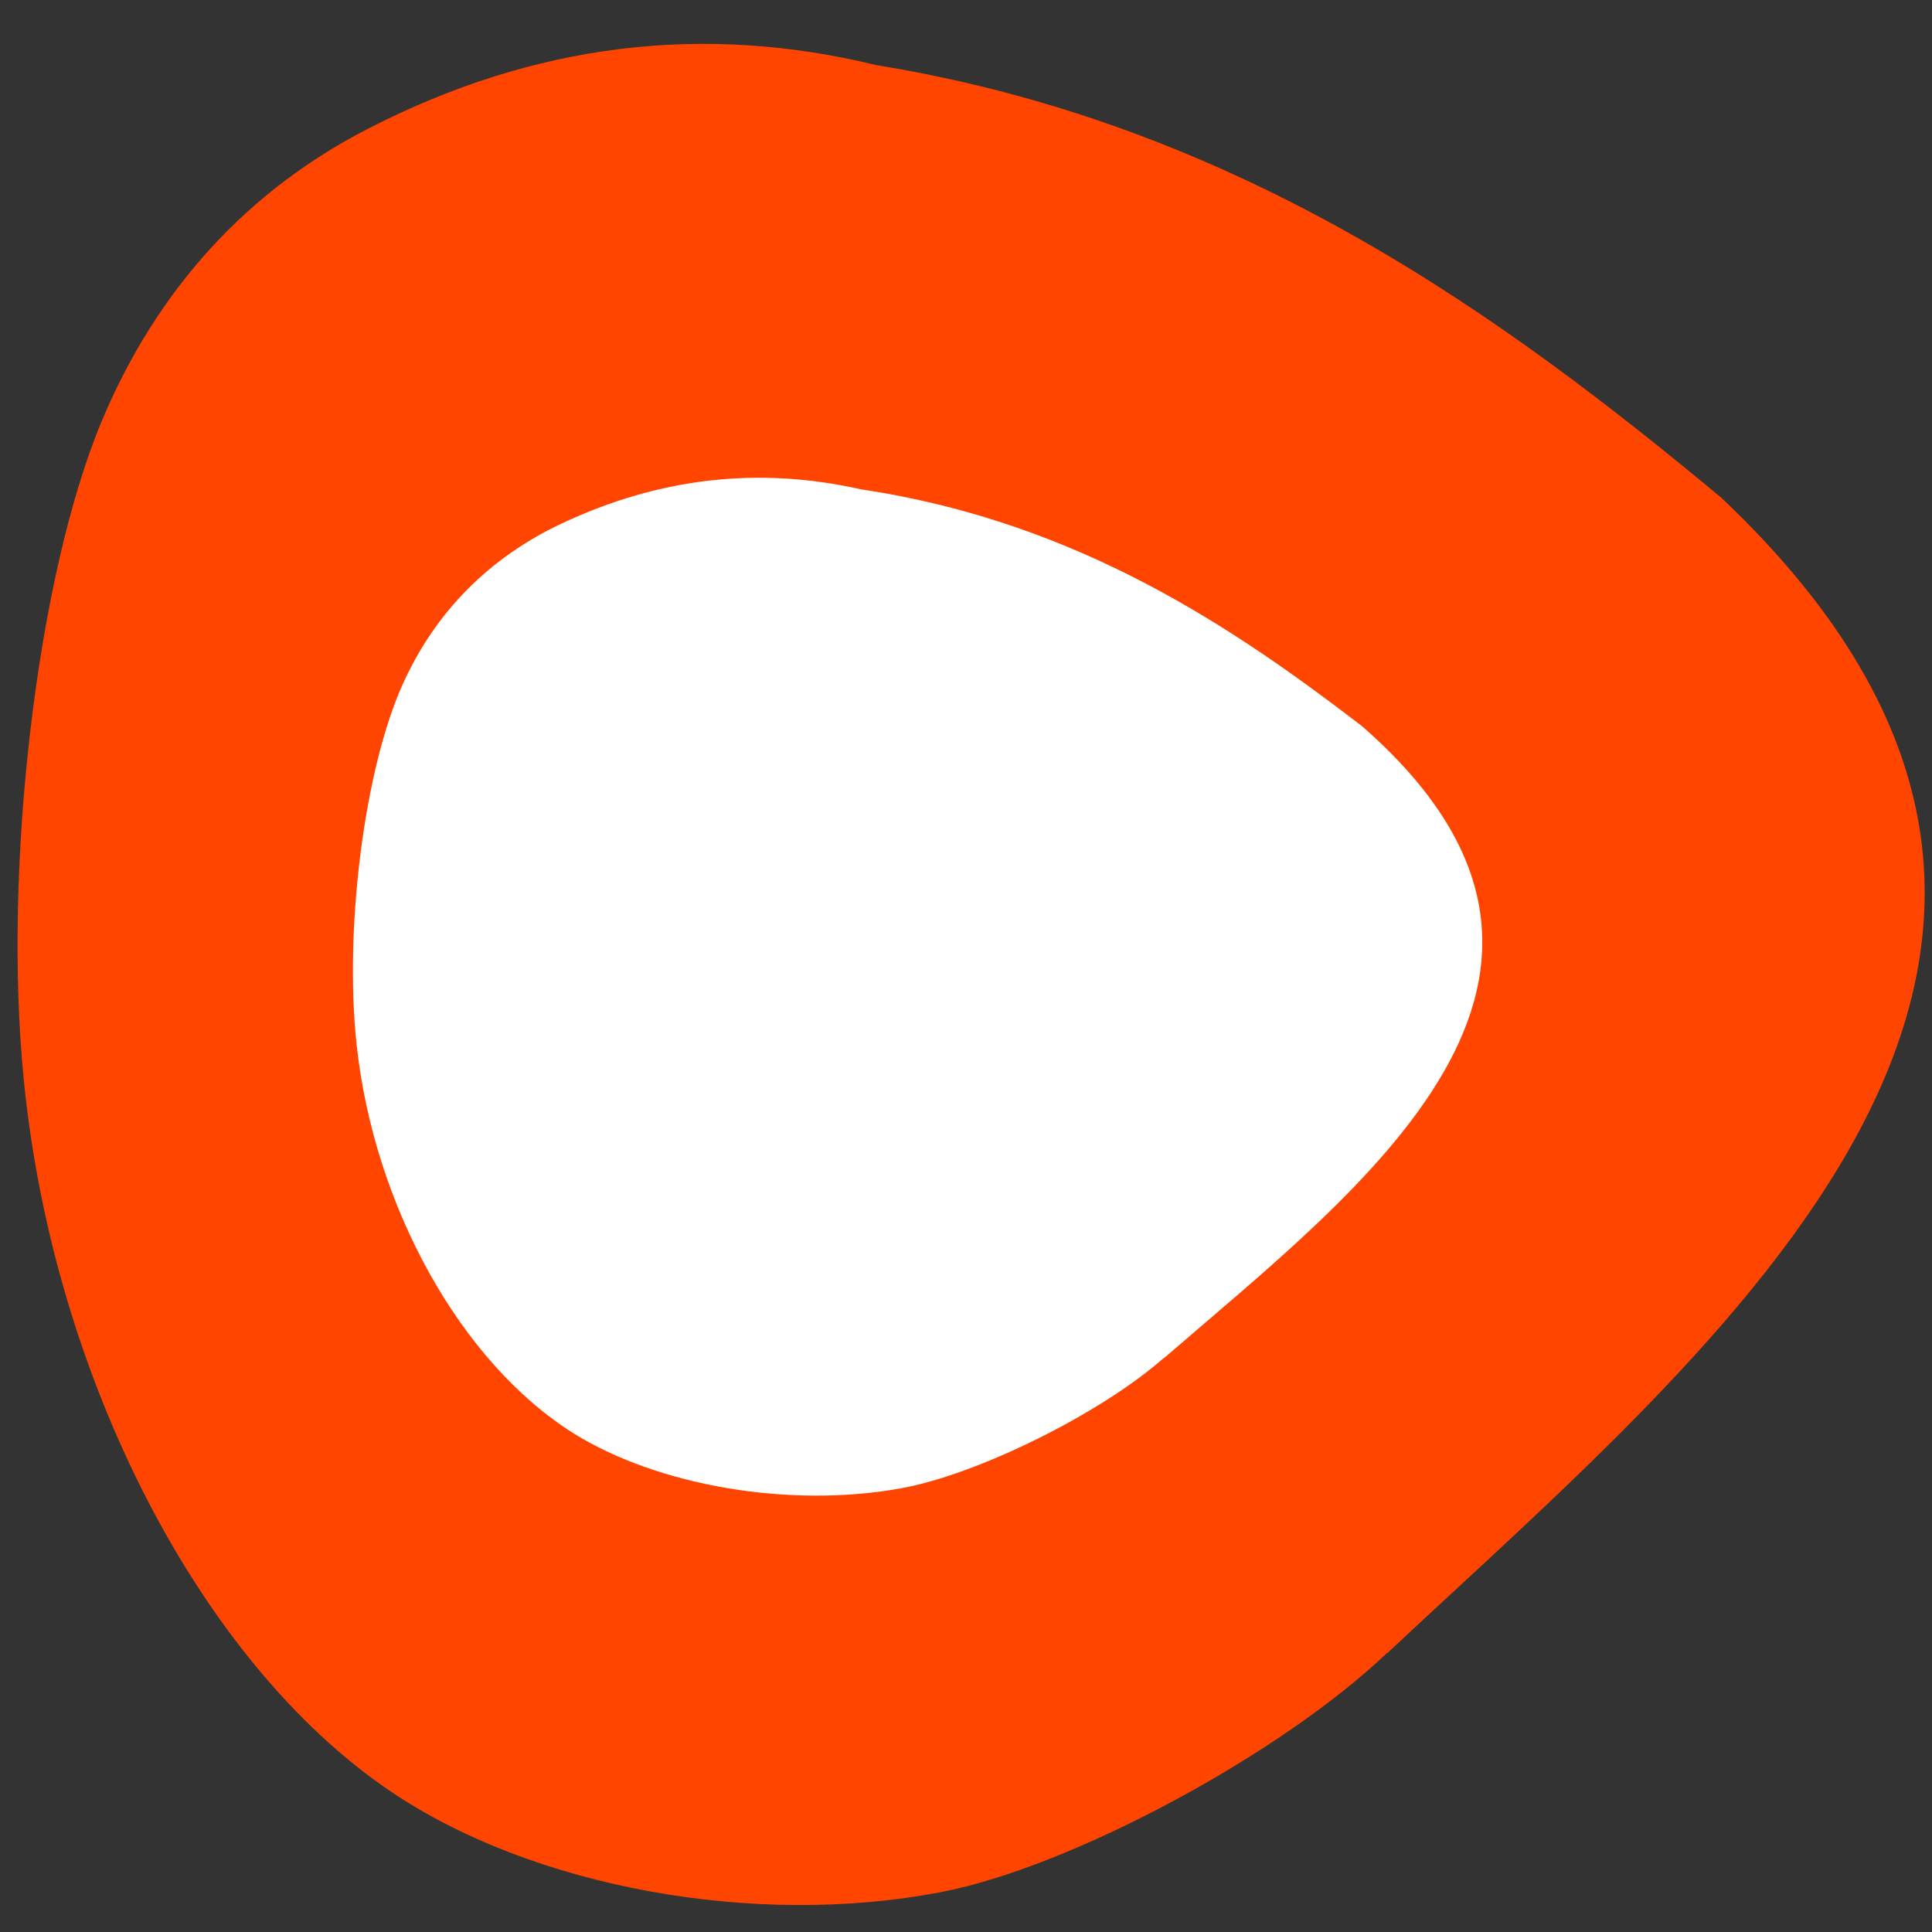 <svg xmlns="http://www.w3.org/2000/svg" viewBox="0 0 32 32"><rect x="0" y="0" width="32" height="32" fill="#333333" stroke="none"/><path d="m 22.973 27.379 c -1.762 1.68 -5.223 3.539 -7.371 3.957 c -3.098 0.602 -6.793 -0.074 -9.148 -1.676 c -3.145 -2.133 -5.574 -6.855 -6.06 -11.773 c -0.352 -3.531 0.223 -8.375 1.297 -10.926 c 0.914 -2.176 2.414 -3.816 4.434 -4.844 c 2.73 -1.395 5.512 -1.738 8.387 -1.039 c 6.082 0.988 10.461 4.227 13.996 7.164 c 8 7.566 -0.043 13.996 -5.531 19.14" fill="#ff4500"/><path d="m 19.281 22.488 c -1.043 0.922 -3.094 1.938 -4.363 2.164 c -1.836 0.332 -4.02 -0.039 -5.422 -0.914 c -1.859 -1.168 -3.301 -3.75 -3.59 -6.441 c -0.207 -1.93 0.133 -4.578 0.77 -5.977 c 0.539 -1.188 1.43 -2.086 2.625 -2.648 c 1.617 -0.762 3.266 -0.949 4.965 -0.566 c 3.605 0.539 6.195 2.313 8.289 3.918 c 4.738 4.137 -0.027 7.656 -3.273 10.469" fill="#fff"/></svg>